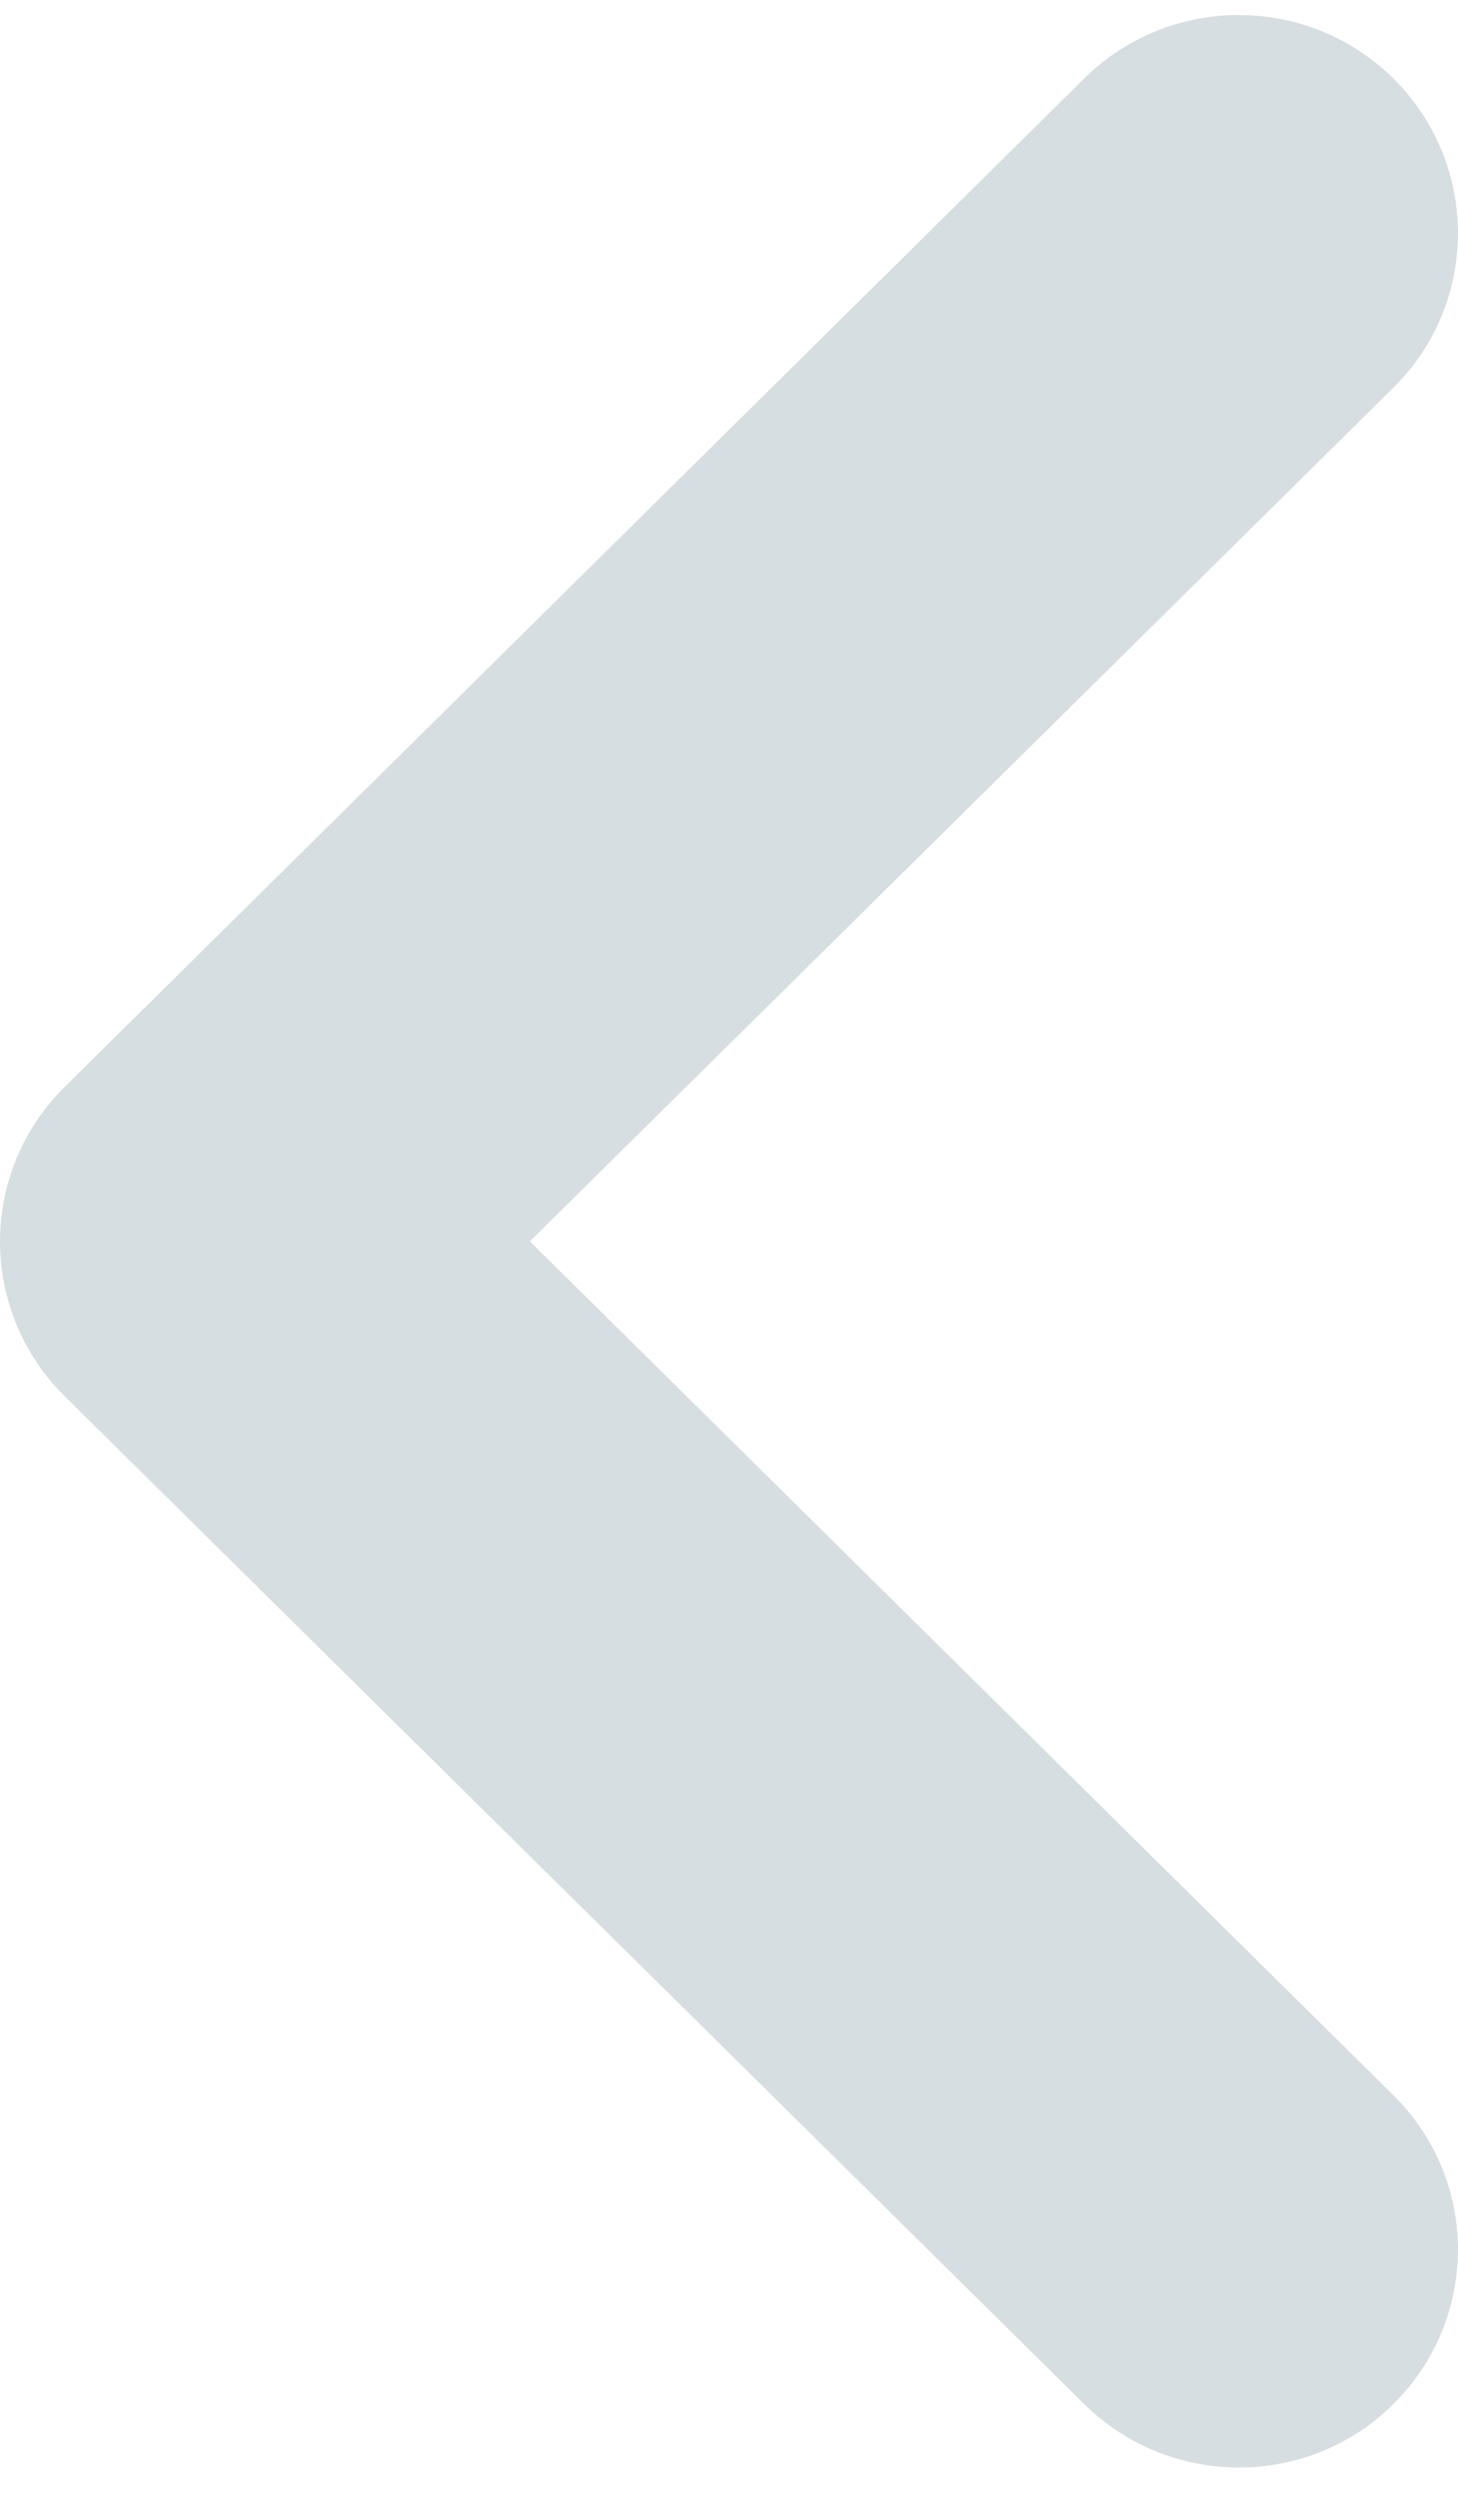 <svg width="7" height="12" viewBox="0 0 7 12" fill="none" xmlns="http://www.w3.org/2000/svg">
<path opacity="0.5" d="M5.948 11.845C5.68 11.845 5.41 11.743 5.205 11.54L0.309 6.701C0.111 6.505 2.0212e-07 6.238 2.14546e-07 5.959C2.26909e-07 5.682 0.111 5.415 0.309 5.219L5.205 0.377C5.616 -0.03 6.282 -0.03 6.693 0.38C7.103 0.79 7.102 1.452 6.691 1.86L2.544 5.959L6.691 10.059C7.102 10.466 7.103 11.127 6.693 11.537C6.488 11.743 6.217 11.845 5.948 11.845Z" fill="#B0BFC6"/>
</svg>
